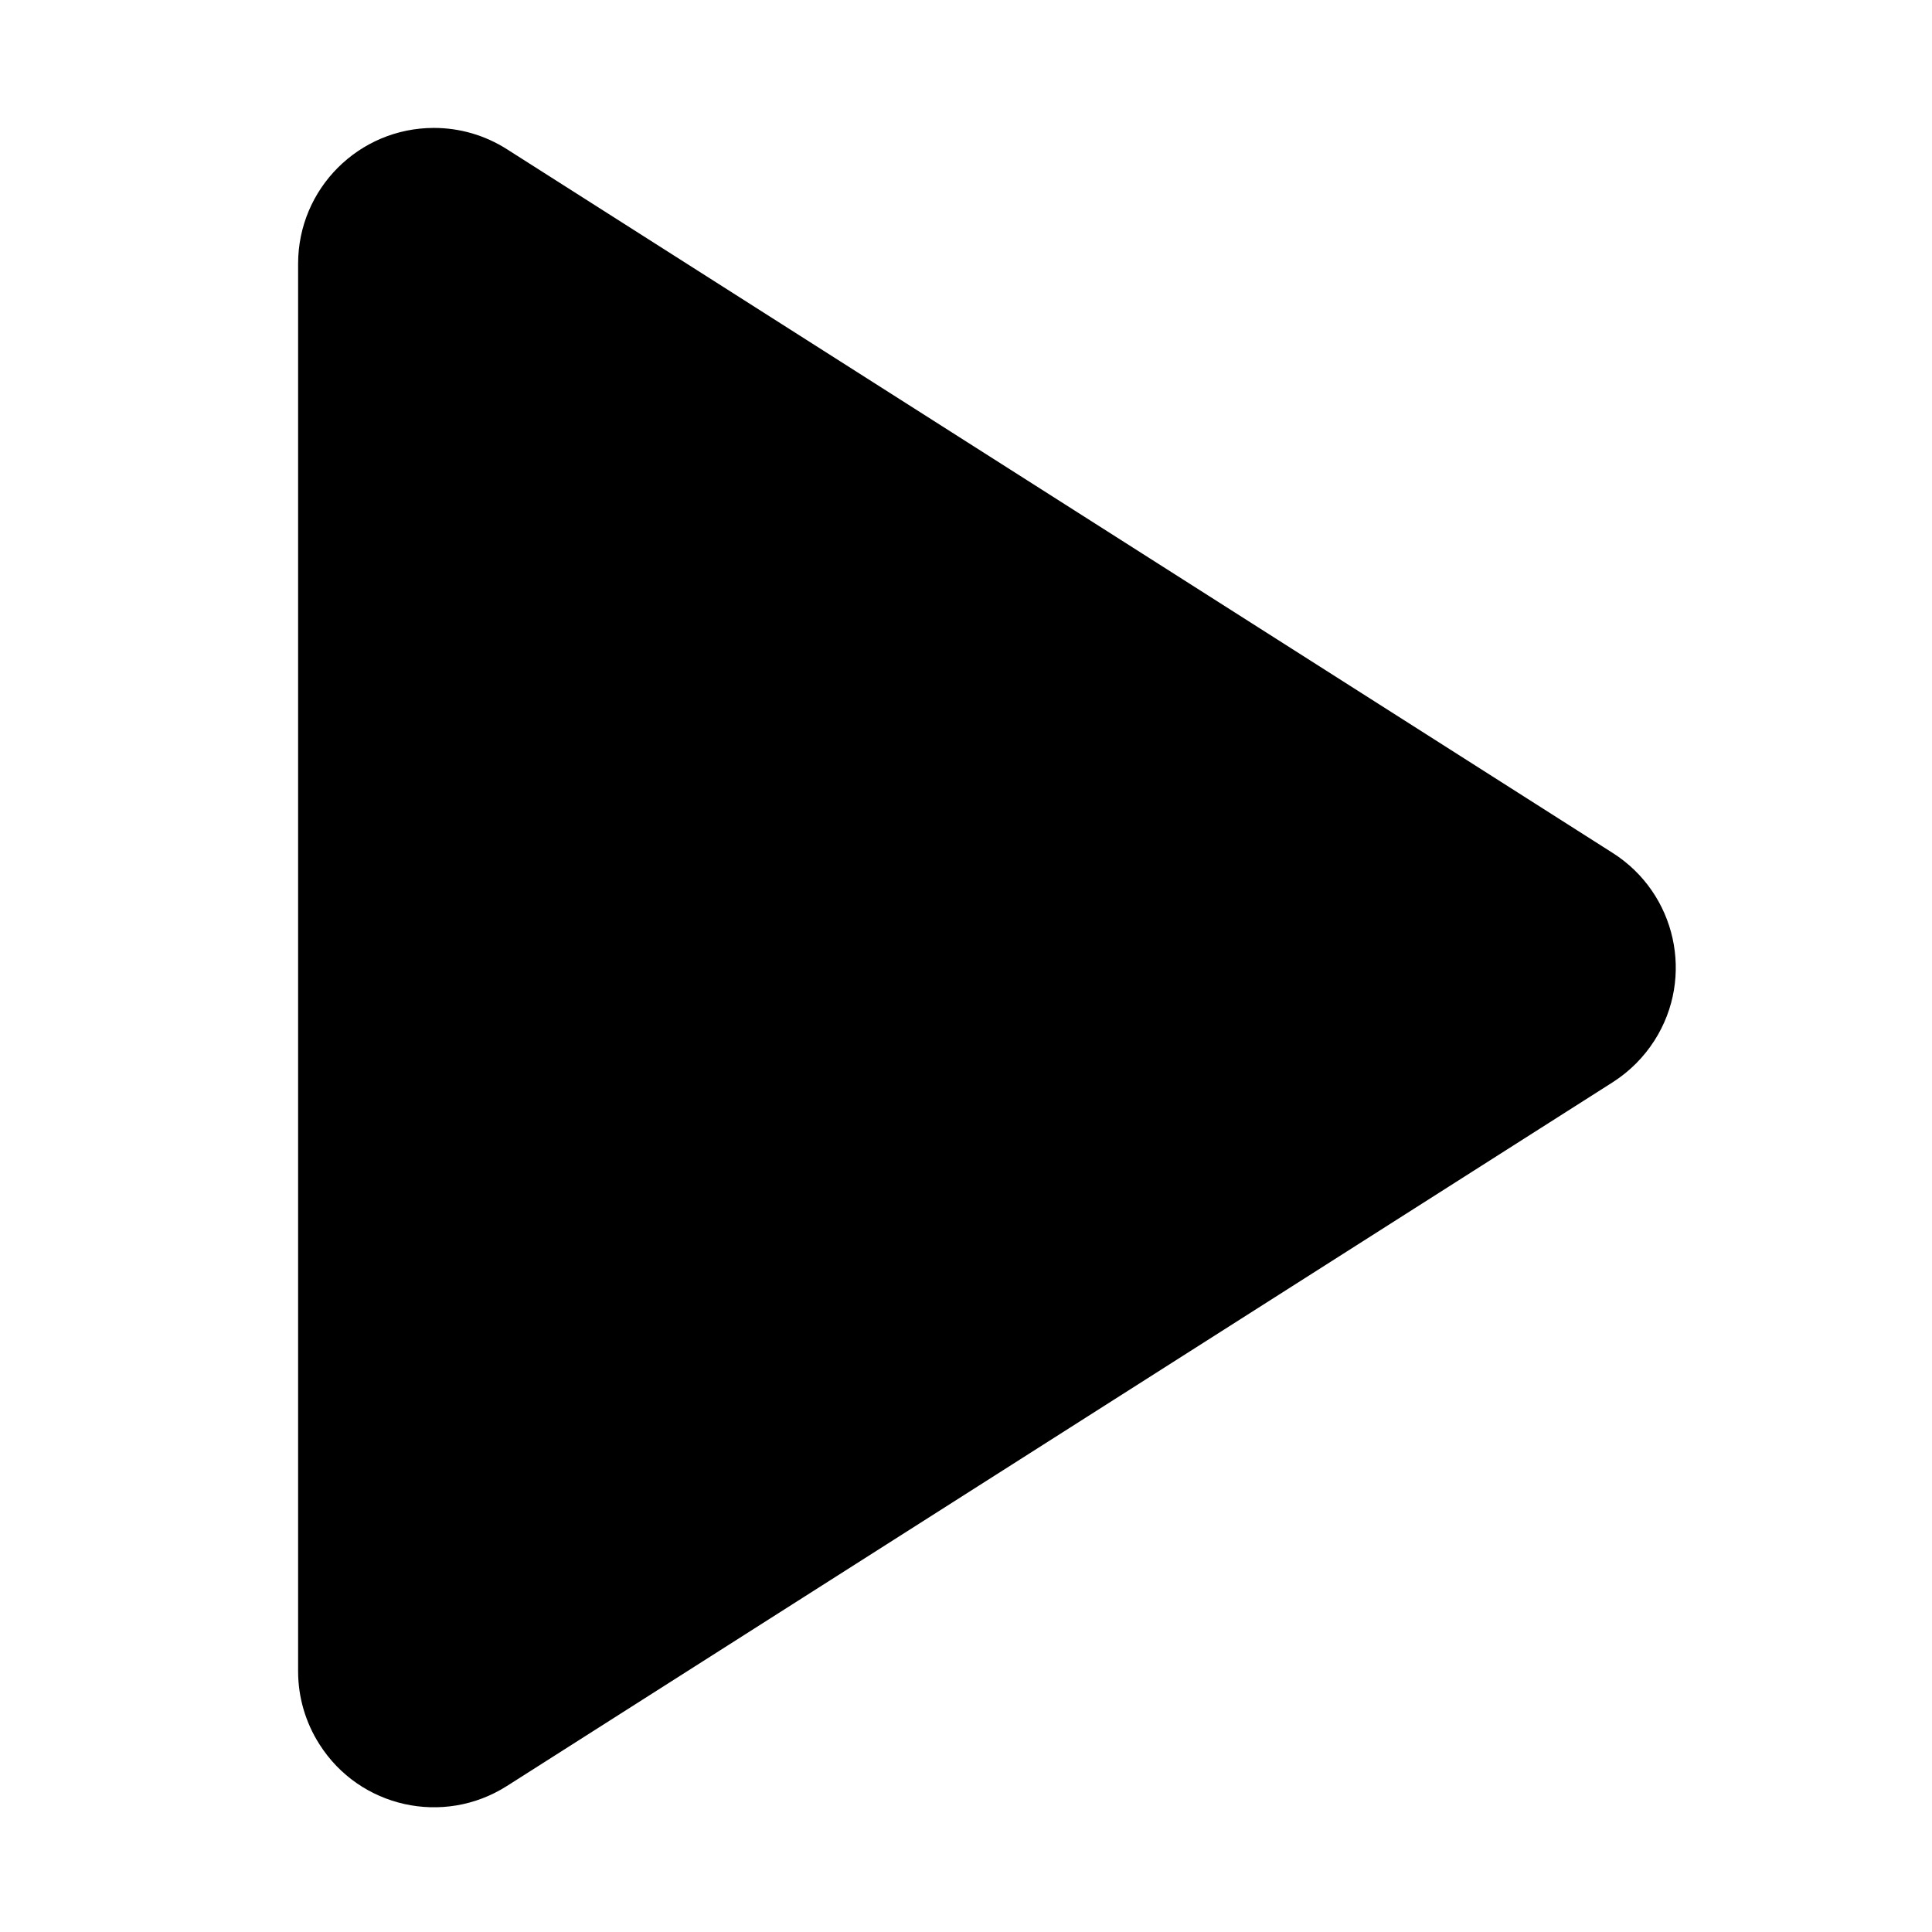 <?xml version="1.0" standalone="no"?><!DOCTYPE svg PUBLIC "-//W3C//DTD SVG 1.1//EN" "http://www.w3.org/Graphics/SVG/1.1/DTD/svg11.dtd"><svg t="1527751965383" class="icon" style="" viewBox="0 0 1024 1024" version="1.1" xmlns="http://www.w3.org/2000/svg" p-id="4424" xmlns:xlink="http://www.w3.org/1999/xlink" width="200" height="200"><defs><style type="text/css"></style></defs><path d="M268.7 79.1l586.1 373c33.6 21.4 43.5 65.9 22.1 99.4-5.7 8.9-13.2 16.4-22.1 22.1l-586.1 373c-33.6 21.4-78.1 11.5-99.4-22.1-7.4-11.6-11.3-25-11.3-38.7v-746c0-39.8 32.2-72 72-72 13.7 0 27.1 3.9 38.7 11.3z" p-id="4425"></path></svg>